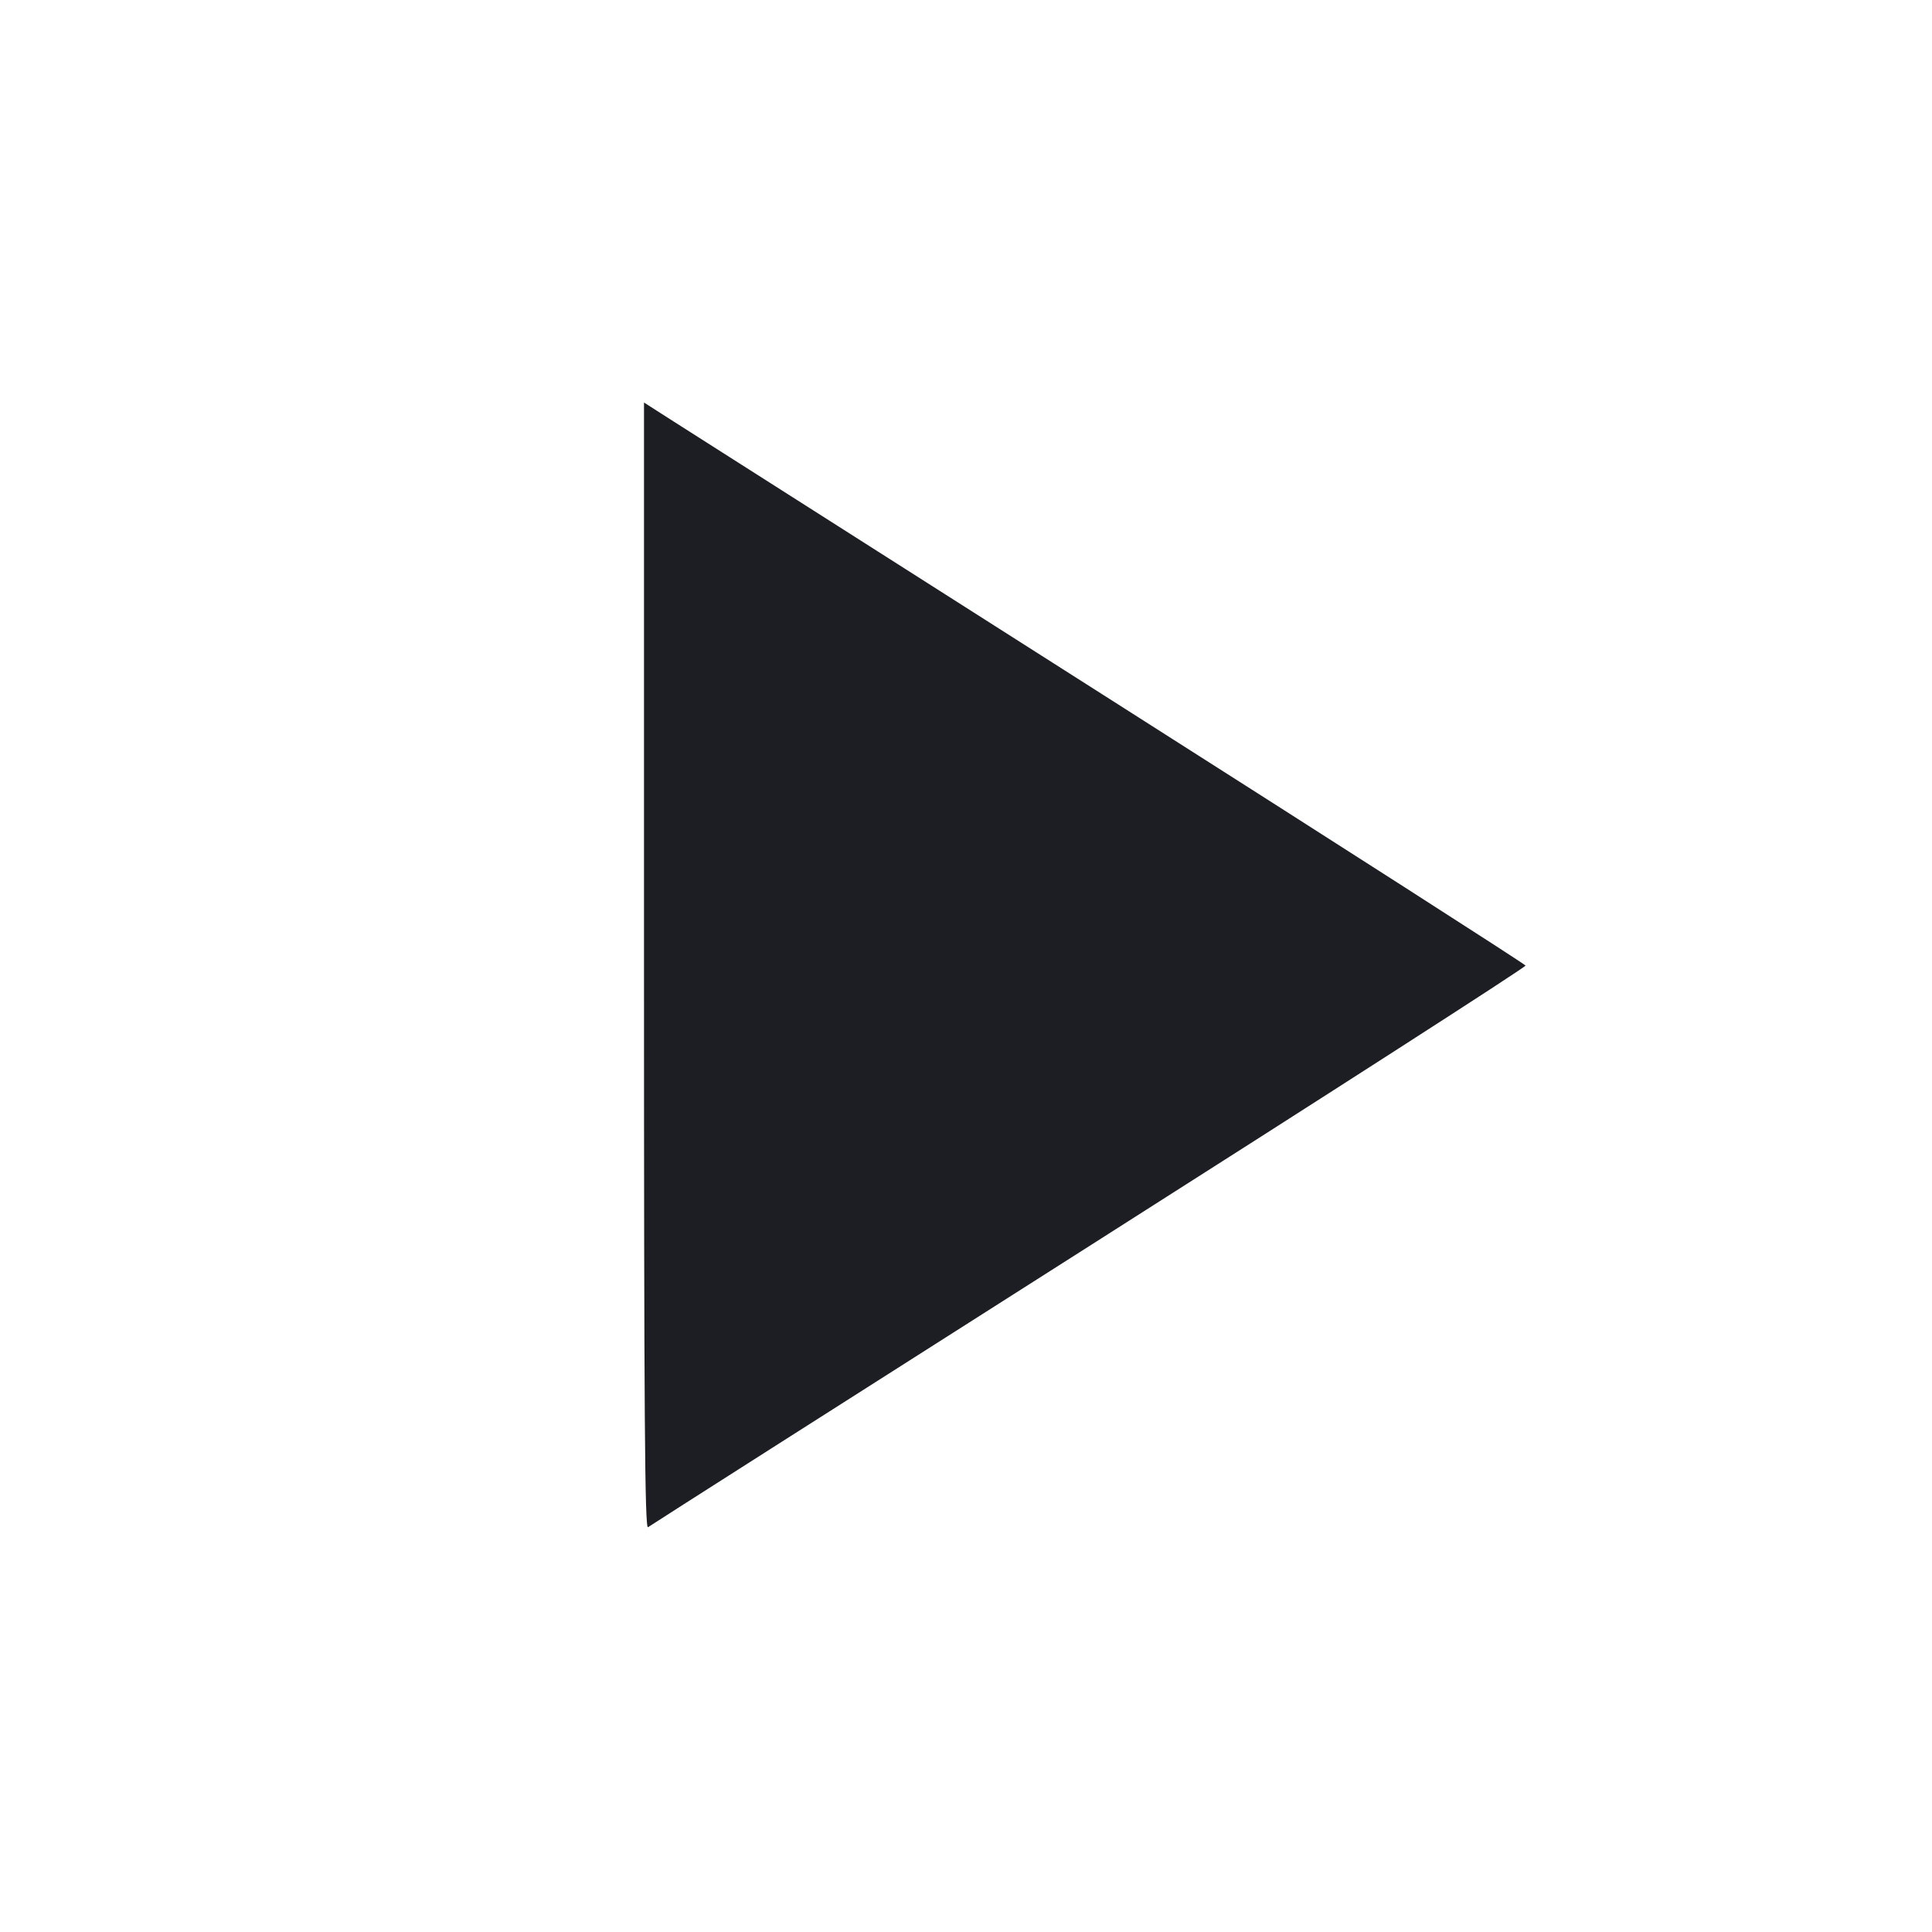 <svg viewBox="0 0 2400 2400" fill="none" xmlns="http://www.w3.org/2000/svg"><path d="M800.000 1200.510 C 800.000 1760.266,801.004 1900.209,805.000 1897.142 C 807.750 1895.031,1054.396 1737.898,1353.102 1547.958 C 1651.808 1358.018,1895.708 1201.198,1895.102 1199.469 C 1894.496 1197.740,1664.500 1050.312,1384.000 871.850 C 1103.500 693.389,857.350 536.725,837.000 523.707 L 800.000 500.040 800.000 1200.510 " fill="#1D1E23" stroke="none" fill-rule="evenodd"/></svg>